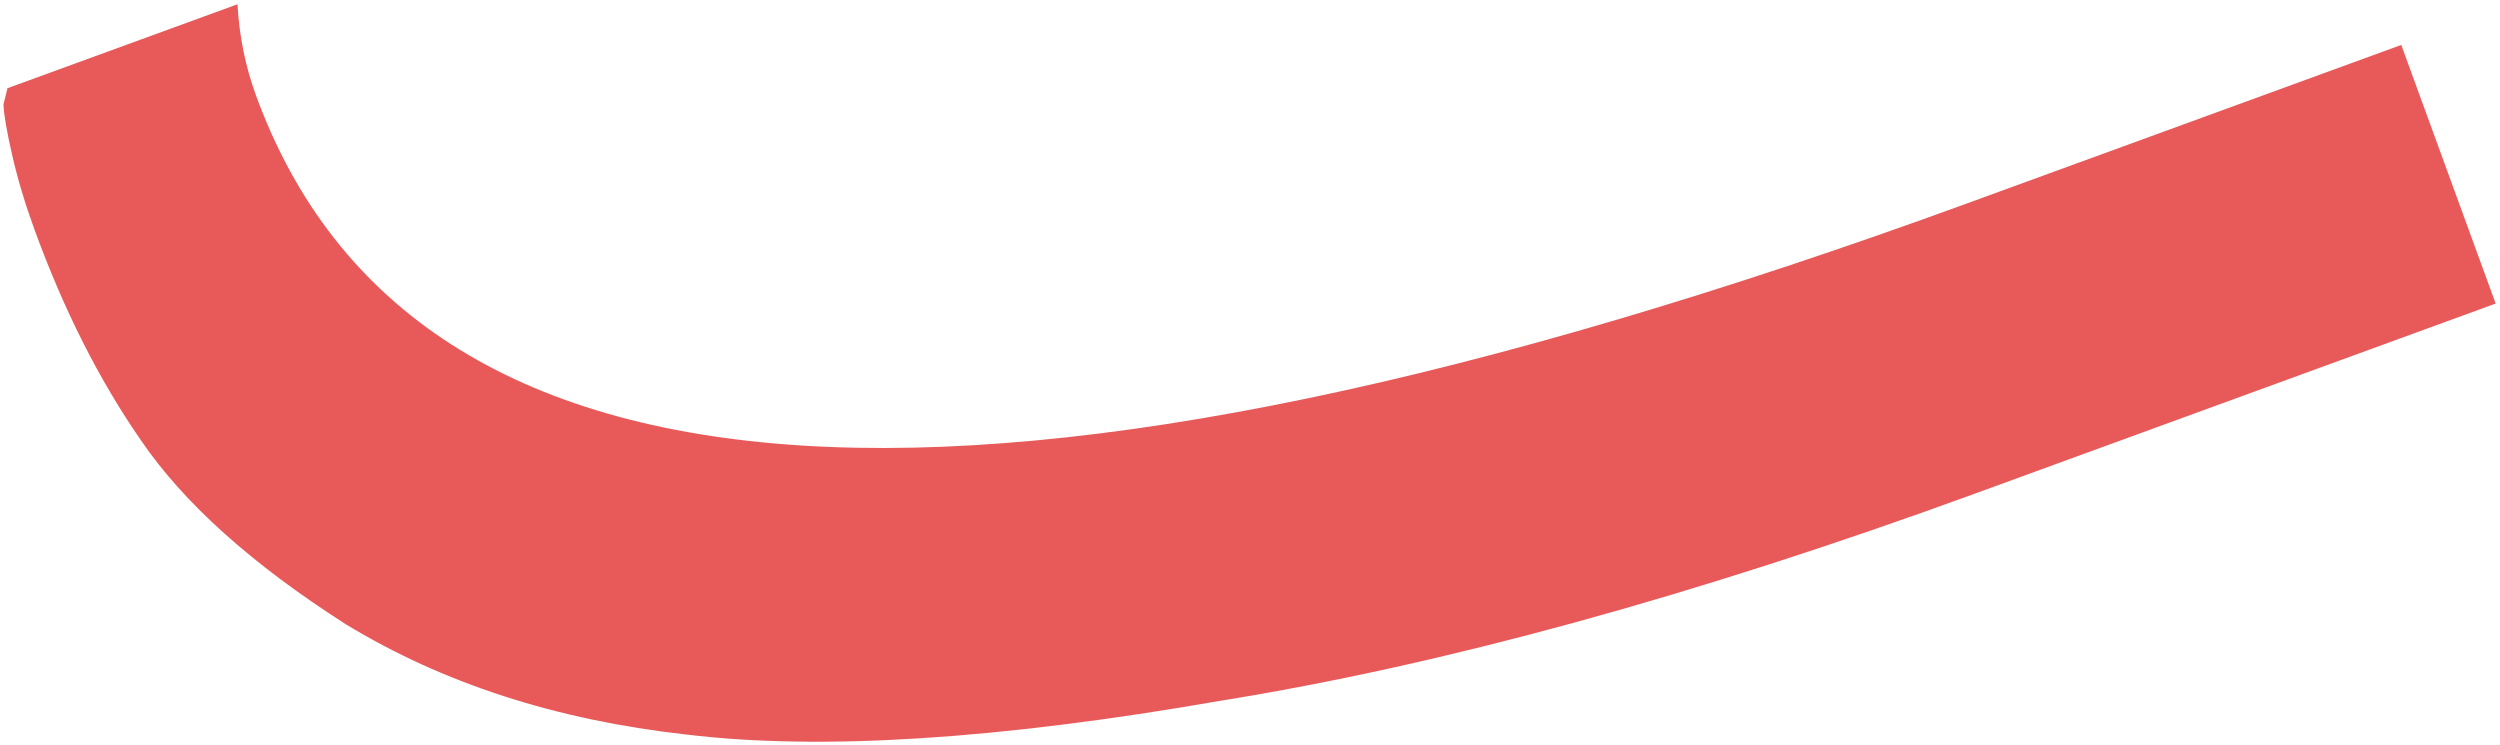 <svg width="527" height="157" viewBox="0 0 527 157" fill="none" xmlns="http://www.w3.org/2000/svg">
<path d="M416.313 104.053L475.773 82.352L526.085 63.989L506.187 9.47L414.71 42.857C207.363 118.533 87.108 110.938 53.945 20.073C51.734 14.016 50.438 7.624 50.056 0.899L1.574 18.594L0.739 21.987C0.792 24.027 1.399 27.581 2.557 32.65C3.716 37.719 5.291 42.979 7.28 48.431C13.471 65.393 20.938 80.172 29.682 92.769C38.647 105.972 53.044 118.909 72.872 131.579C93.31 144.027 117.216 151.777 144.591 154.829C172.797 158.263 210.291 155.906 257.074 147.755C304.078 140.21 357.158 125.643 416.313 104.053Z" fill="#E85A5A"/>
</svg>
